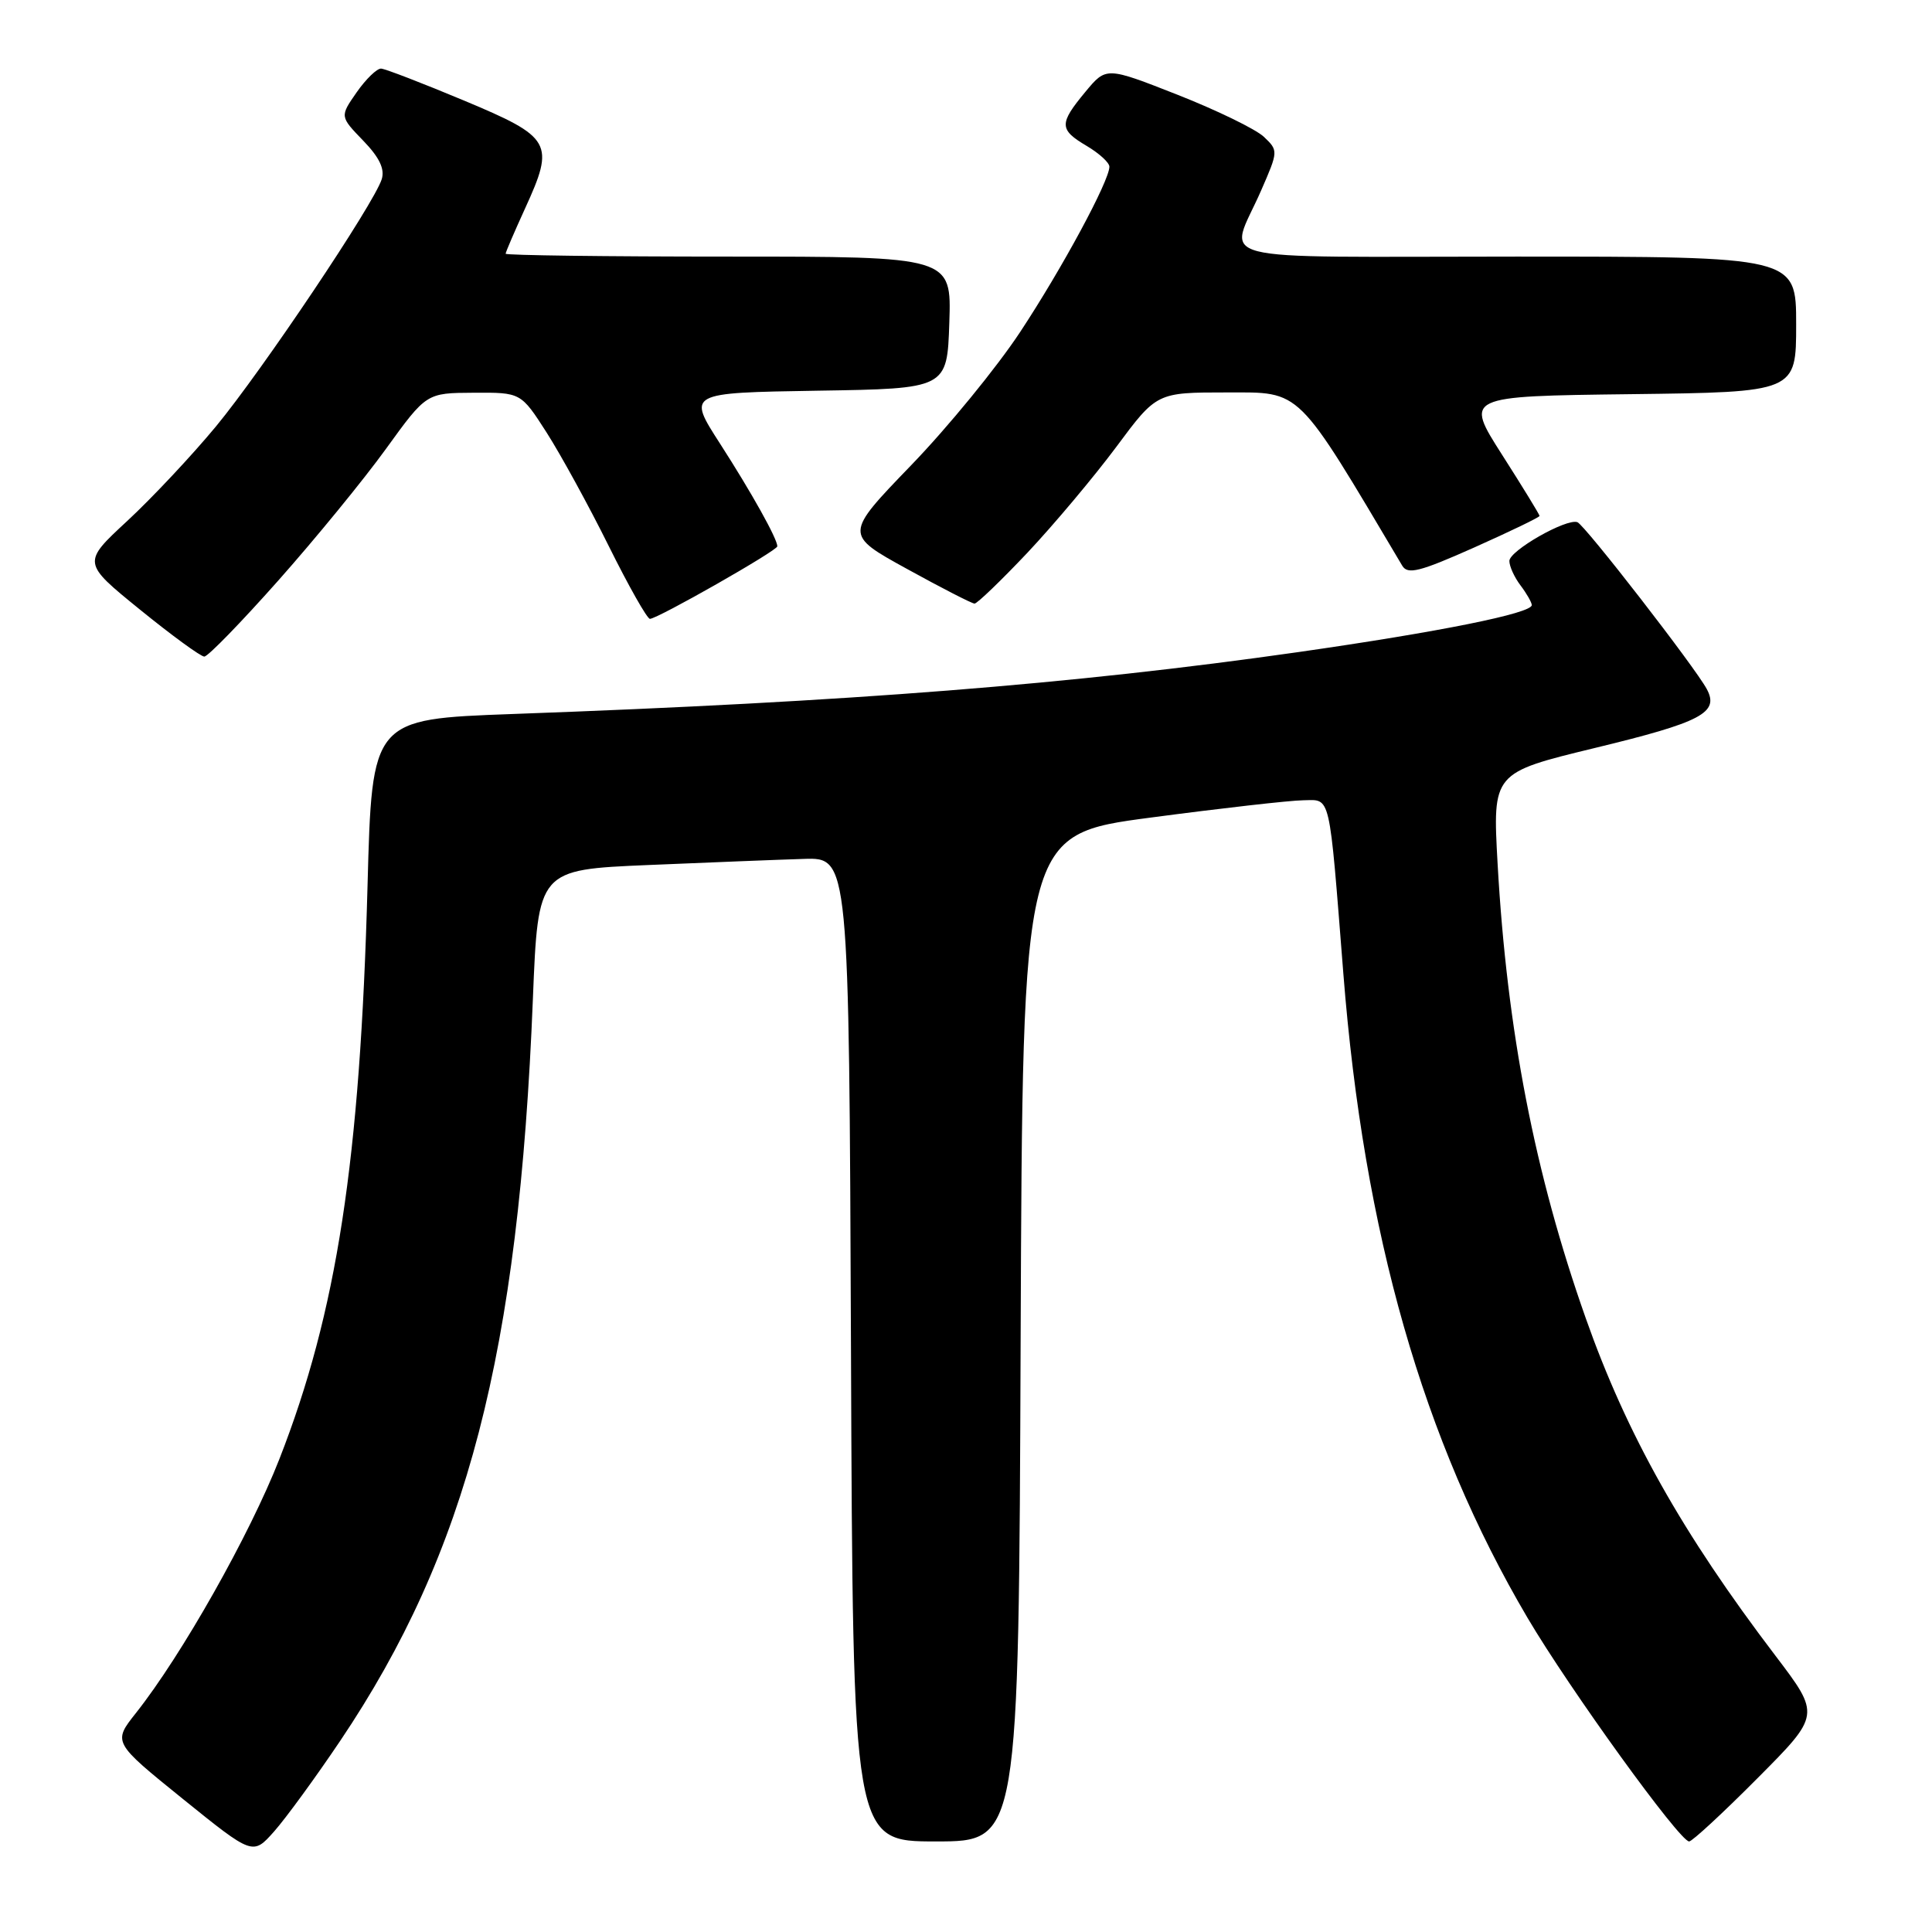 <?xml version="1.0" encoding="UTF-8" standalone="no"?>
<!DOCTYPE svg PUBLIC "-//W3C//DTD SVG 1.1//EN" "http://www.w3.org/Graphics/SVG/1.1/DTD/svg11.dtd" >
<svg xmlns="http://www.w3.org/2000/svg" xmlns:xlink="http://www.w3.org/1999/xlink" version="1.1" viewBox="0 0 256 256">
 <g >
 <path fill="currentColor"
d=" M 45.08 230.67 C 61.90 205.67 68.74 179.33 70.61 132.37 C 71.30 115.24 71.30 115.24 85.90 114.62 C 93.93 114.28 103.20 113.91 106.50 113.81 C 112.50 113.61 112.50 113.61 112.76 178.81 C 113.01 244.00 113.01 244.00 124.00 244.00 C 134.99 244.00 134.99 244.00 135.24 177.29 C 135.50 110.57 135.50 110.57 152.50 108.33 C 161.85 107.09 170.93 106.06 172.69 106.04 C 176.38 105.99 176.08 104.70 178.00 129.00 C 180.71 163.44 188.55 190.87 202.41 214.38 C 208.00 223.85 222.56 244.00 223.82 244.00 C 224.22 244.00 228.30 240.23 232.88 235.62 C 241.22 227.24 241.22 227.24 235.24 219.37 C 222.91 203.16 215.54 190.04 210.11 174.64 C 203.36 155.52 199.68 136.55 198.44 114.45 C 197.77 102.40 197.77 102.40 211.33 99.11 C 225.47 95.69 227.84 94.44 226.16 91.31 C 224.63 88.44 209.97 69.53 209.01 69.19 C 207.54 68.67 200.00 72.97 200.00 74.33 C 200.00 75.04 200.66 76.49 201.47 77.56 C 202.28 78.63 202.95 79.80 202.97 80.17 C 203.02 81.26 190.73 83.73 172.00 86.41 C 142.05 90.68 112.81 92.99 67.90 94.61 C 49.29 95.29 49.29 95.29 48.70 117.39 C 47.72 153.79 44.64 173.85 37.02 193.33 C 33.10 203.35 24.09 219.31 18.03 226.96 C 14.94 230.86 14.94 230.86 24.22 238.36 C 33.50 245.85 33.50 245.85 36.32 242.68 C 37.87 240.93 41.81 235.53 45.08 230.67 Z  M 36.86 76.94 C 41.77 71.41 48.20 63.55 51.14 59.48 C 56.50 52.07 56.50 52.07 62.76 52.04 C 69.02 52.00 69.02 52.00 72.44 57.33 C 74.31 60.26 78.01 67.01 80.65 72.33 C 83.29 77.65 85.75 82.00 86.12 82.00 C 87.12 82.00 103.00 72.96 103.00 72.39 C 103.00 71.39 99.60 65.30 95.40 58.77 C 91.07 52.05 91.07 52.05 108.29 51.77 C 125.50 51.50 125.50 51.50 125.79 42.75 C 126.08 34.00 126.08 34.00 96.54 34.00 C 80.29 34.00 67.00 33.83 67.00 33.62 C 67.00 33.41 68.16 30.72 69.57 27.63 C 73.55 18.94 73.13 18.20 61.50 13.33 C 56.00 11.03 51.05 9.12 50.50 9.09 C 49.95 9.06 48.49 10.47 47.26 12.23 C 45.03 15.43 45.03 15.43 48.11 18.62 C 50.27 20.85 51.01 22.39 50.58 23.75 C 49.54 27.03 34.75 49.08 28.61 56.51 C 25.43 60.35 20.14 65.99 16.86 69.03 C 10.89 74.56 10.89 74.56 18.55 80.78 C 22.76 84.20 26.60 87.00 27.07 87.00 C 27.55 87.00 31.95 82.47 36.86 76.94 Z  M 136.13 73.25 C 139.63 69.53 144.92 63.23 147.89 59.25 C 153.27 52.00 153.27 52.00 162.56 52.00 C 172.54 52.00 171.68 51.16 185.80 74.95 C 186.52 76.17 188.10 75.77 195.33 72.55 C 200.10 70.42 204.00 68.54 204.00 68.36 C 204.00 68.19 201.77 64.54 199.04 60.27 C 194.08 52.50 194.08 52.50 216.04 52.23 C 238.00 51.96 238.00 51.96 238.00 42.98 C 238.00 34.00 238.00 34.00 200.88 34.00 C 158.88 34.00 162.84 35.03 167.11 25.23 C 169.39 20.01 169.39 19.95 167.46 18.12 C 166.38 17.11 161.24 14.61 156.04 12.56 C 146.58 8.84 146.58 8.84 143.82 12.17 C 140.31 16.40 140.33 17.17 144.00 19.34 C 145.65 20.32 147.00 21.55 147.00 22.09 C 147.00 23.96 140.73 35.58 135.17 44.00 C 132.09 48.67 125.59 56.62 120.72 61.66 C 111.88 70.82 111.88 70.82 120.19 75.39 C 124.76 77.91 128.78 79.97 129.13 79.98 C 129.47 79.99 132.62 76.96 136.13 73.25 Z "/>
</g>
</svg>